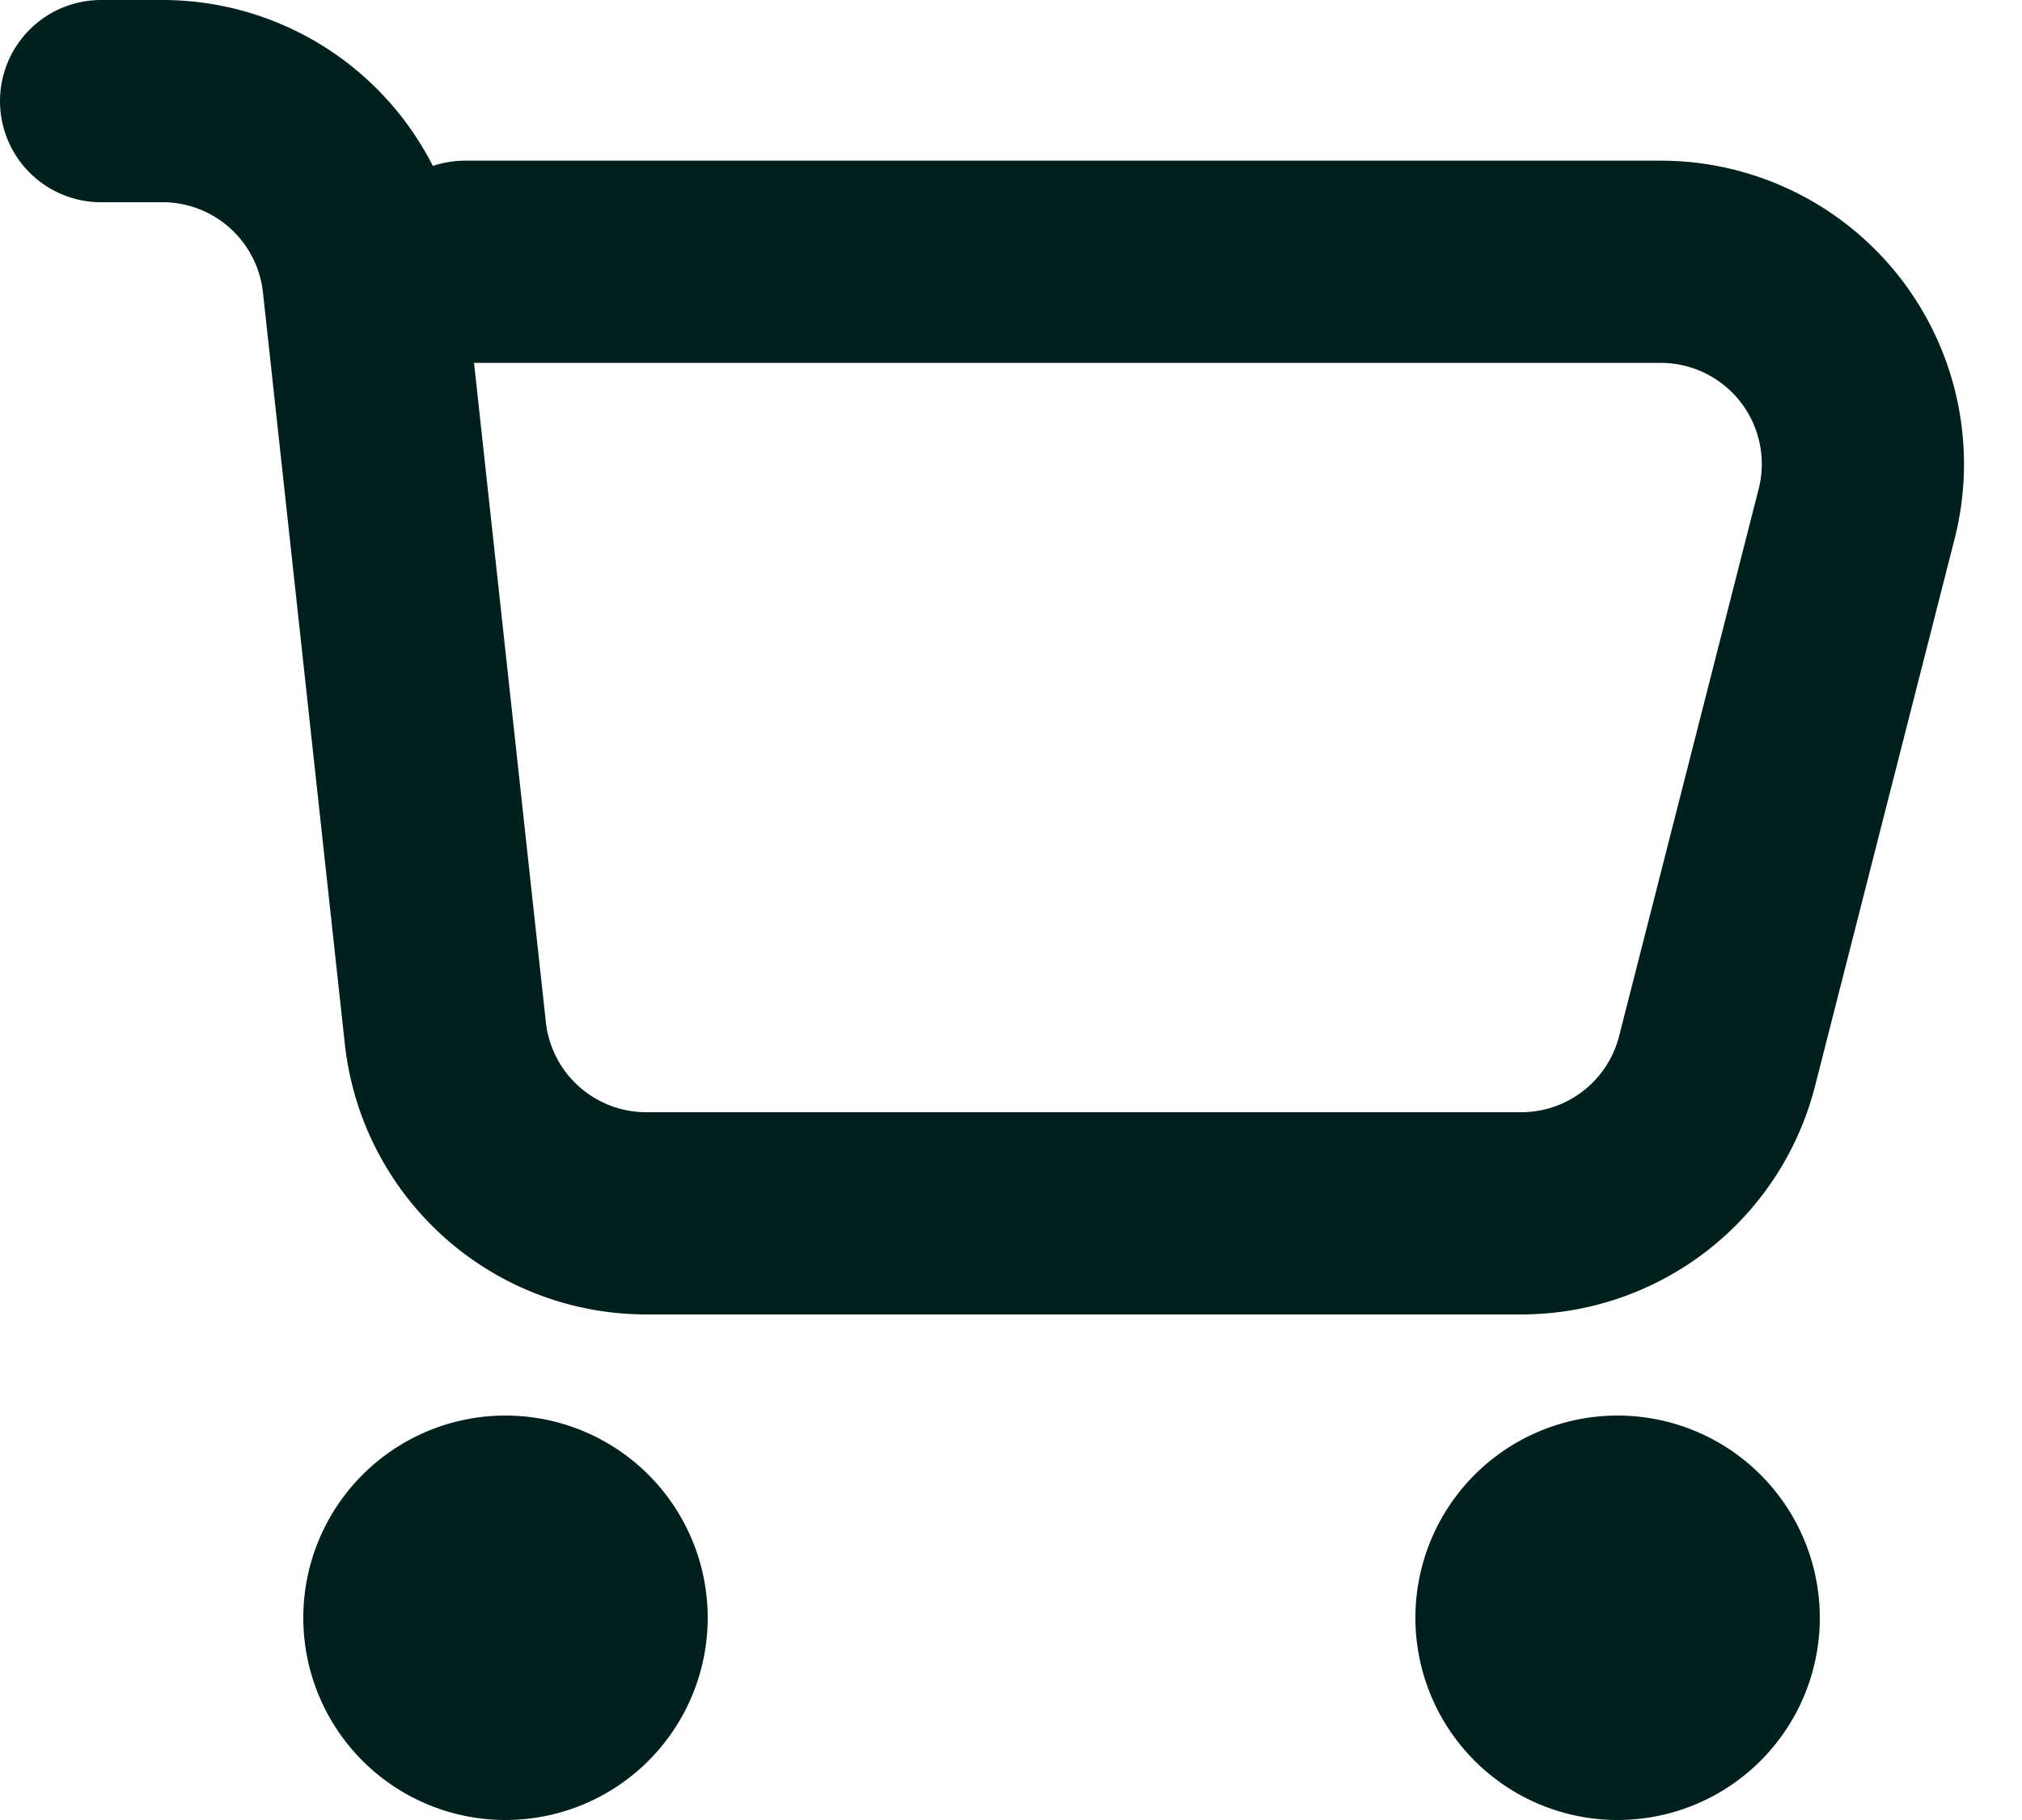 <svg width="20" height="18" viewBox="0 0 20 18" fill="none" xmlns="http://www.w3.org/2000/svg"><path d="M1 1h.606a2 2 0 0 1 1.989 1.783l.81 7.434A2 2 0 0 0 6.394 12h8.652a2 2 0 0 0 1.938-1.506l1.38-5.41a2 2 0 0 0-1.938-2.495H4.6m.025 13.036h.75m-.75.75h.75m10.25-.75h.75m-.75.75h.75M6 16a1 1 0 1 1-2 0 1 1 0 0 1 2 0Zm11 0a1 1 0 1 1-2 0 1 1 0 0 1 2 0Z" stroke="#00201E" stroke-width="2" stroke-linecap="round"/></svg>